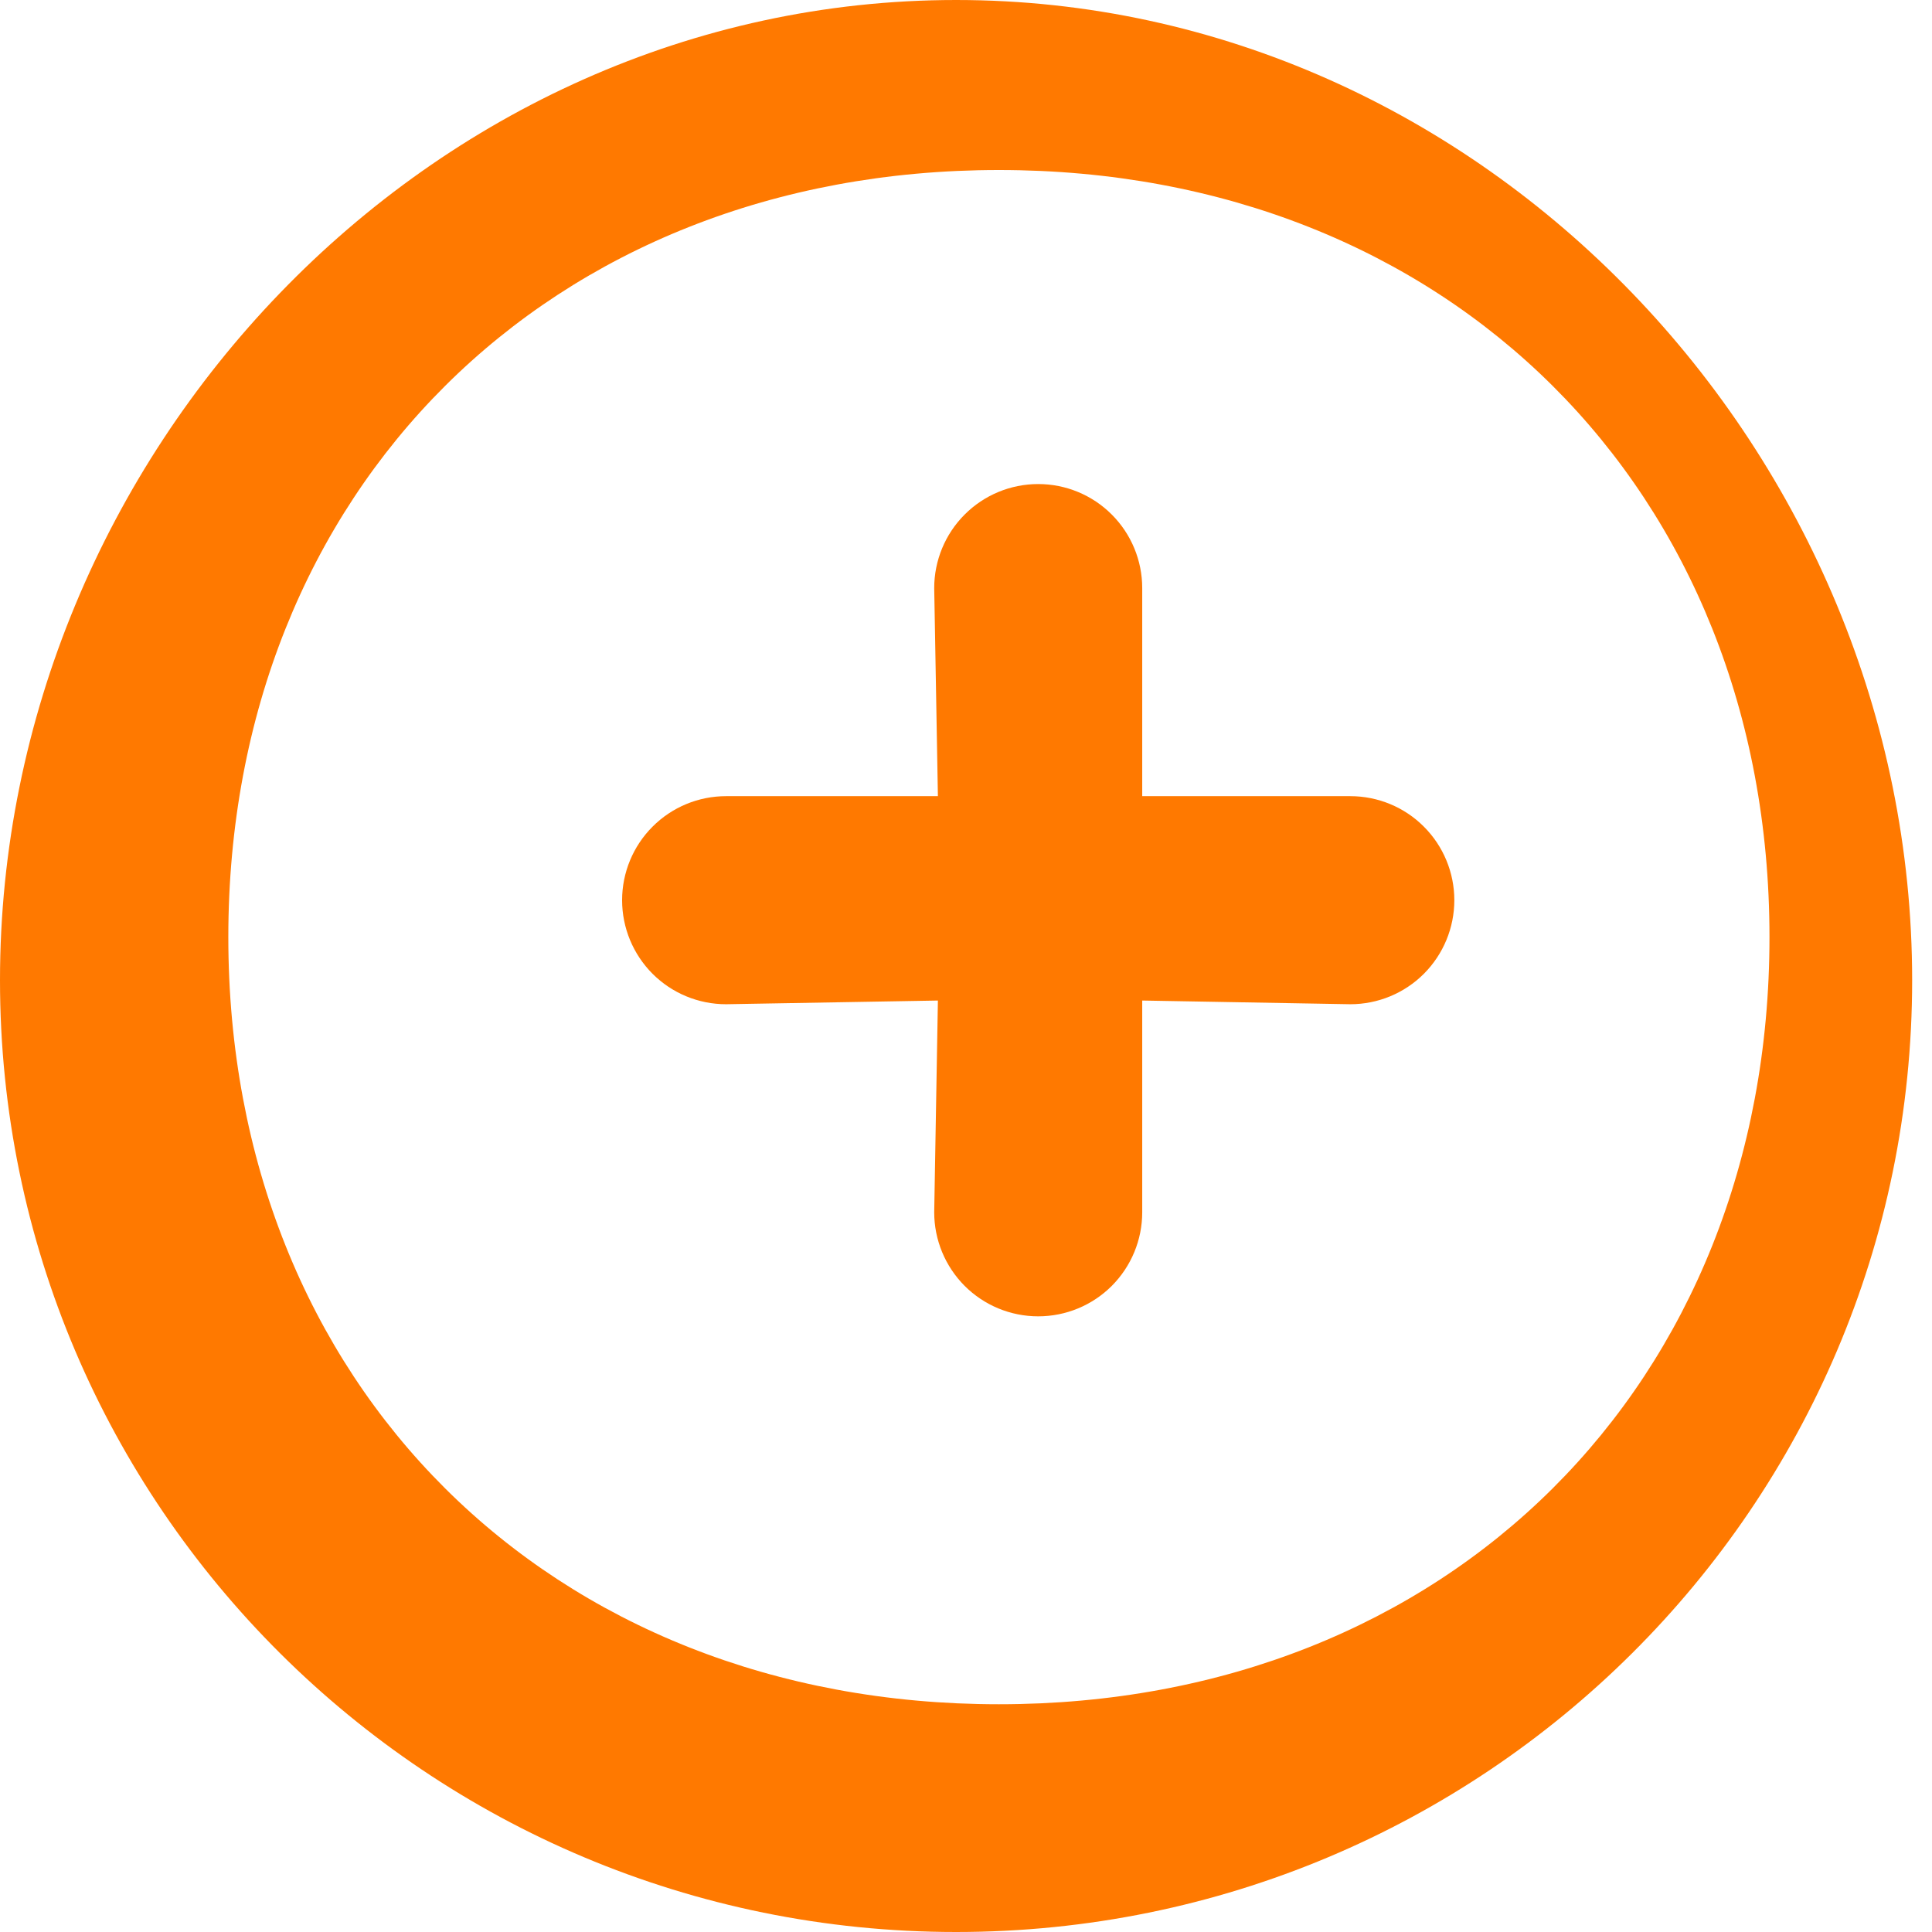<svg width="33" height="33" viewBox="0 0 33 33" fill="none" xmlns="http://www.w3.org/2000/svg">
<path fill-rule="evenodd" clip-rule="evenodd" d="M16.331 33C25.35 33 32.661 25.721 32.661 16.743C32.661 7.764 25.35 0 16.331 0C7.312 0 0 7.764 0 16.743C0 25.721 7.312 33 16.331 33ZM17.062 29.11C24.735 29.11 30.224 23.646 30.224 16.007C30.224 8.368 24.735 2.904 17.062 2.904C9.389 2.904 3.9 8.368 3.9 16.007C3.9 23.646 9.389 29.11 17.062 29.11Z" fill="#FF7900"/>
<path d="M23.064 13.599H19.51V10.045C19.51 9.574 19.323 9.122 18.99 8.789C18.657 8.455 18.205 8.268 17.733 8.268C17.262 8.268 16.81 8.455 16.477 8.789C16.144 9.122 15.957 9.574 15.957 10.045L16.02 13.599H12.402C11.931 13.599 11.479 13.786 11.146 14.12C10.813 14.453 10.626 14.905 10.626 15.376C10.626 15.847 10.813 16.299 11.146 16.633C11.479 16.966 11.931 17.153 12.402 17.153L16.02 17.09L15.957 20.707C15.957 21.178 16.144 21.63 16.477 21.964C16.81 22.297 17.262 22.484 17.733 22.484C18.205 22.484 18.657 22.297 18.99 21.964C19.323 21.63 19.51 21.178 19.51 20.707V17.09L23.064 17.153C23.536 17.153 23.988 16.966 24.321 16.633C24.654 16.299 24.841 15.847 24.841 15.376C24.841 14.905 24.654 14.453 24.321 14.12C23.988 13.786 23.536 13.599 23.064 13.599Z" fill="#FF7900"/>
</svg>
